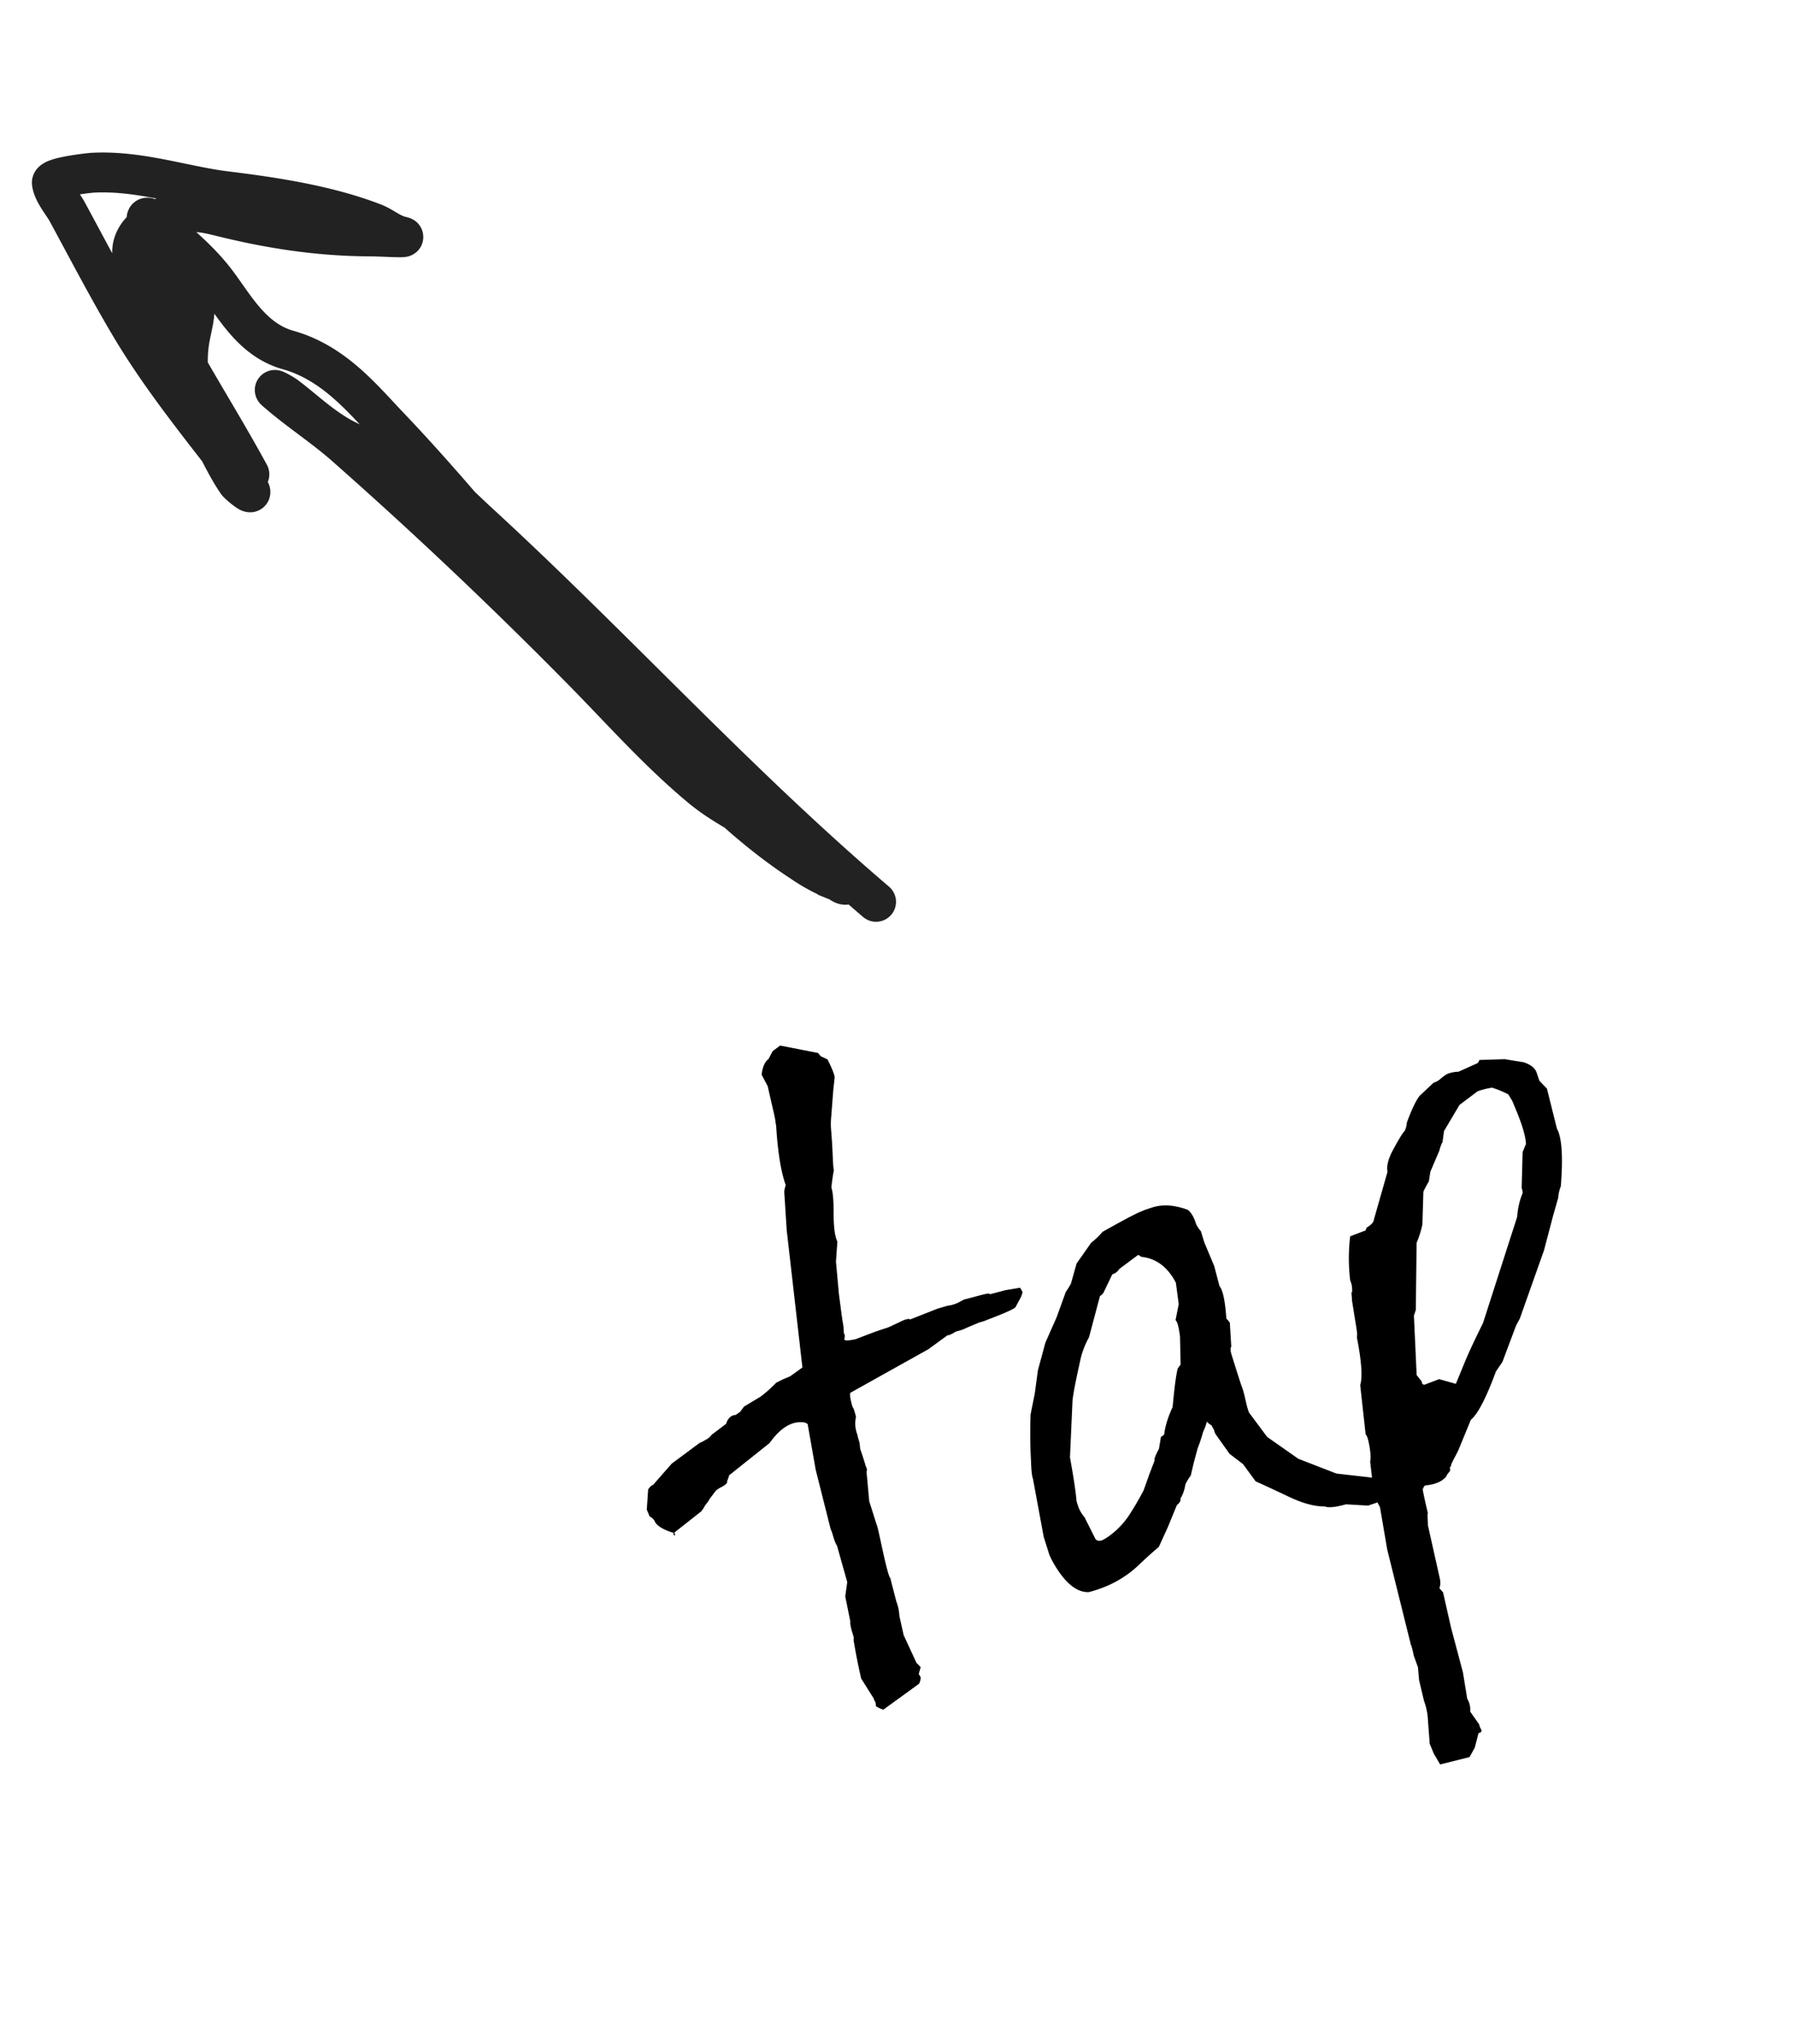 <svg width="36" height="41" fill="none" xmlns="http://www.w3.org/2000/svg"><path d="M17.57 18.088c-2.824-2.412-5.248-5.099-7.96-7.592-.621-.57-1.189-1.216-2.167-1.48-.746-.2-1.185-.675-1.705-1.07-.062-.047-.275-.163-.218-.113.433.384.95.715 1.388 1.099a93.583 93.583 0 0 1 4.755 4.5c.788.798 1.523 1.637 2.405 2.37.567.47 1.332.768 1.909 1.225.272.215.654.333.898.568.004.004.15.12.135.132-.077.058-.148-.028-.21-.053a3.497 3.497 0 0 1-.696-.367c-1.574-1.025-2.722-2.433-3.91-3.731-1.504-1.641-2.841-3.394-4.38-5.01C7.273 8 6.7 7.28 5.78 7.021c-.765-.215-1.11-.95-1.506-1.444-.344-.427-.787-.787-1.223-1.151-.423-.355.485.937.737 1.4.164.302.125.454.039.858-.168.781.044 1.374.363 1.96.186.342.344.704.564 1.026.037.055.391.344.224.124-.815-1.072-1.68-2.102-2.365-3.254-.447-.752-.85-1.528-1.267-2.296-.087-.16-.278-.374-.306-.575-.017-.12.766-.202.823-.205.936-.048 1.815.265 2.661.37 1.061.13 2.084.297 2.971.64.195.075.341.22.56.268.183.04-.418 0-.627 0-1.07-.004-2.033-.164-2.946-.387-.35-.085-.585-.156-1.048-.044-.653.157-.884.597-.744.94.612 1.49 1.544 2.85 2.311 4.262" stroke="#222" stroke-width=".8" stroke-linecap="round"/><path d="M17.117 32.883c.014-.005.004-.059-.03-.159-.03-.11-.04-.175-.032-.195l-.103-.51.04-.287-.204-.725a.704.704 0 0 1-.07-.168l-.033-.109-.026-.062-.3-1.19-.161-.915a.184.184 0 0 0-.114-.038c-.226-.012-.442.127-.649.418l-.81.646a2.102 2.102 0 0 1-.045.129l.004.01c-.005.027-.041.058-.108.094a.62.62 0 0 0-.117.074l-.134.178a.179.179 0 0 1-.029.05l-.056.072a.797.797 0 0 1-.074.116l-.563.444.021.053.013-.03.001-.025c-.242-.07-.38-.157-.414-.257a.262.262 0 0 0-.096-.083l-.056-.136.027-.404c.041-.058.074-.088.098-.09l.374-.427.563-.418.052-.022.08-.046a.286.286 0 0 0 .107-.094l.29-.219c.034-.113.1-.172.195-.18l.085-.06.079-.106.333-.2c.1-.075.205-.168.314-.28l.142-.07.136-.057.246-.177-.315-2.754-.049-.766a.434.434 0 0 1 .03-.135c-.097-.27-.161-.67-.193-1.197l-.011-.056c0-.041-.029-.177-.084-.407l-.074-.326-.122-.232c.018-.154.064-.26.139-.315l.082-.157.15-.112.761.149.052.064.138.066c.101.203.148.326.142.37l-.028.257-.04.52c-.01.095-.01.193 0 .295l.018.25.013.266c.006.152.014.24.022.26a4.168 4.168 0 0 0-.05.352c.032.094.046.276.045.547.002.261.027.439.075.534l-.028.404.058.64.05.384c.007.054.02.147.042.277l.01.143c.014.01.019.033.016.067l-.007.04c-.01.037.065.038.223.005l.328-.125c.05-.02.157-.057.323-.11.02-.009.107-.048.257-.12.095-.047.158-.061.19-.042l.55-.217.196-.057a.67.67 0 0 0 .239-.075l.1-.054c-.028.011.046-.008.223-.056.227-.063.32-.077.277-.042l.32-.085.299-.05.05.089-.027.084-.11.206c-.003.034-.195.122-.577.266a.745.745 0 0 1-.151.05l-.262.11a.705.705 0 0 1-.192.068l-.032.013-.058.036-.073.03c.006.015.012.02.019.017l-.034-.022-.396.288-1.563.873c-.014.047.002.142.046.288.013.01.026.042.04.094l.028.098a.61.61 0 0 0 .027.358c.007.038.022.093.044.165l.012.118.047.14c.061.188.078.246.049.177.041.08.052.125.031.134l.055.603.155.488c.009.021.022.073.04.155l.081.372c.073.33.122.506.147.528.013.01.023.015.03.012l-.03-.012.12.465a.955.955 0 0 1 .062.294l.085.382.257.556.085.087-.04.14a.333.333 0 0 1 .041.068.332.332 0 0 1-.033.125l-.717.52a.618.618 0 0 1-.152-.071.16.16 0 0 0-.014-.093c-.019-.025-.026-.042-.022-.052l-.257-.409c-.06-.261-.111-.522-.154-.782Zm6.549-6.073c-.024-.195-.054-.305-.09-.331l.064-.321-.057-.43c-.165-.317-.397-.49-.696-.52-.026-.023-.047-.034-.064-.036l-.375.28a.234.234 0 0 1-.14.107l-.177.369a.194.194 0 0 1-.07.066l-.22.828a1.759 1.759 0 0 0-.158.386c-.112.497-.17.8-.174.908l-.05 1.114c.07.387.115.68.132.878.014.051.029.098.046.14.03.07.068.131.115.185l.219.437c.044.047.105.046.183-.003.177-.106.332-.253.467-.44a5.94 5.94 0 0 0 .316-.537l.113-.318.106-.277c-.012-.028.017-.106.087-.233l.042-.25a.079.079 0 0 0 .065-.052c.021-.165.077-.344.168-.538.032-.356.064-.612.099-.765a.595.595 0 0 1 .061-.087l-.012-.56Zm4.073 3.286-.302.102-.44-.026c-.22.06-.362.074-.424.043-.204.003-.443-.061-.719-.192-.377-.178-.6-.281-.67-.31l-.255-.348-.27-.206-.27-.38a.232.232 0 0 1-.038-.093l-.055-.1a.28.28 0 0 1-.091-.073 1.03 1.03 0 0 1-.075.203c-.036.13-.072.24-.109.328l-.082.305-.057.245a1.09 1.09 0 0 0-.109.18.777.777 0 0 1-.1.288c.014.035-.01.077-.07.127l-.183.445-.18.394a7.981 7.981 0 0 0-.384.345c-.28.272-.62.458-1.019.56-.217.009-.429-.145-.634-.46-.067-.103-.12-.2-.158-.29l-.113-.359-.215-1.162c-.02-.05-.034-.17-.04-.364a10.519 10.519 0 0 1-.008-.93l.084-.416.063-.468.15-.554.227-.513.182-.505c.041-.058.076-.114.103-.166l.114-.404.293-.417a1.48 1.48 0 0 0 .228-.218c.391-.22.639-.352.744-.396l.114-.048.13-.042c.208-.07.448-.056.719.044.07.052.127.148.168.286a.67.67 0 0 0 .097.144l.066.218.201.48.105.4c.069.085.115.303.138.654a.667.667 0 0 1 .07.081l.029.48c-.02.032-.018.085.004.157.12.384.187.594.201.629.023.055.05.147.078.274.026.12.05.209.073.264l.363.488.626.439.762.296.76.087.147.086a.44.44 0 0 0 .082.138.104.104 0 0 1-.032.1.228.228 0 0 0-.019.13Zm2.865-7.151c-.006-.153-.074-.383-.202-.69l-.074-.178-.078-.127a1.91 1.91 0 0 0-.326-.134 1.551 1.551 0 0 0-.29.072l-.363.274-.31.523-.03.221a.722.722 0 0 0-.064.174l-.18.42-.03.195a2.233 2.233 0 0 0-.11.206l-.02.66a2.056 2.056 0 0 1-.116.367l-.016 1.345-.038.115.055 1.192.103.13c0 .04.018.061.052.064l.297-.112.334.094.177-.43c.069-.168.174-.396.316-.684l.053-.109.684-2.127c.011-.169.048-.327.109-.475a.277.277 0 0 0-.019-.103l.019-.72.067-.163Zm-3.5 2.97.015.007-.001-.061a.456.456 0 0 0-.039-.18 3.629 3.629 0 0 1 0-.884l.307-.117.025-.059c.091-.055.14-.107.143-.158l.274-.962c-.023-.113.014-.26.111-.439.12-.222.198-.349.234-.38a.45.45 0 0 0 .042-.165c.096-.261.18-.44.255-.536l.283-.266a.364.364 0 0 0 .148-.086c.06-.05.105-.08.133-.092a.646.646 0 0 1 .216-.041l.383-.172c.022-.026.034-.047.035-.064l.509-.016.382.062c.142.047.229.117.26.21l.055.162.151.157.2.802c.1.18.125.565.078 1.158a.748.748 0 0 0-.052.23l-.1.35-.185.703-.485 1.369-.076.142-.273.728-.13.19c-.195.531-.363.855-.503.97l-.244.594c-.012.03-.043.091-.094.186l-.053.108-.008.04-.016.02.015.006-.026-.002c.015.035.014.064 0 .086l-.034.039a.369.369 0 0 0-.035.063.451.451 0 0 1-.17.12.794.794 0 0 1-.248.055c-.032.021-.045.048-.04.078-.033-.076-.002.087.093.49l-.01.004.009.23.241 1.077a.35.35 0 0 1 0 .148.136.136 0 0 0-.008.04l.071.08.16.708.238.895.086.53a.41.41 0 0 1 .059.257l.18.256c.005.031.021.07.048.115.005.031-.015.052-.06.062l-.075.29-.105.19-.59.148-.127-.217-.082-.198-.035-.465a1.308 1.308 0 0 0-.08-.397l-.098-.413-.023-.26-.085-.235a1.808 1.808 0 0 0-.052-.212c-.013-.01-.016-.018-.009-.02l-.47-1.892-.145-.848-.072-.142-.083-.408-.042-.363c.018-.114.002-.27-.049-.47l-.026-.064c-.003-.006-.008-.009-.015-.006l-.11-.998c.049-.159.027-.477-.066-.954l.005-.076-.01-.082-.092-.575-.013-.18Z" fill="#000"/></svg>